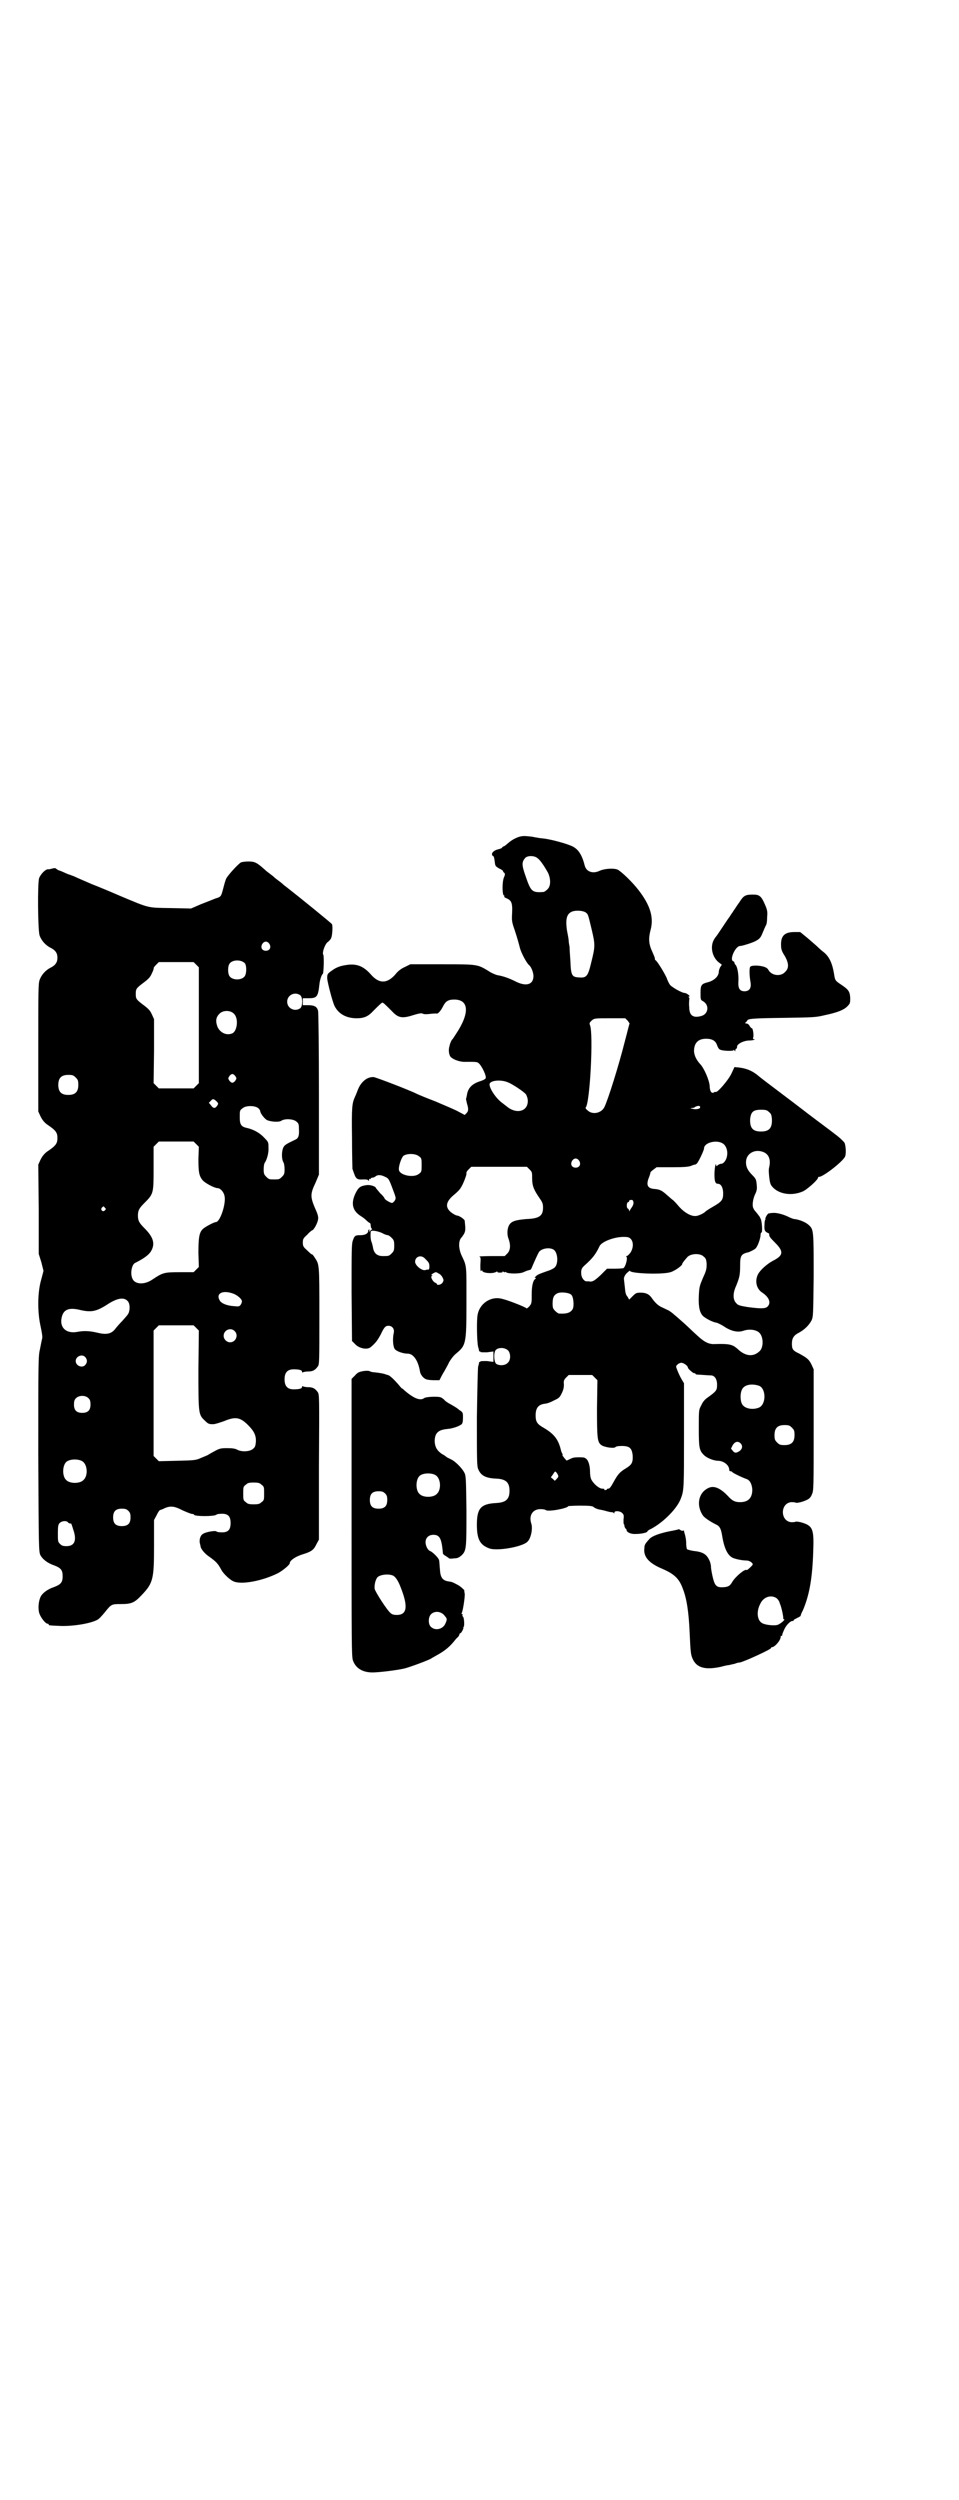 <?xml version="1.0" standalone="no"?>
<!DOCTYPE svg PUBLIC "-//W3C//DTD SVG 20010904//EN"
 "http://www.w3.org/TR/2001/REC-SVG-20010904/DTD/svg10.dtd">
<svg version="1.0" xmlns="http://www.w3.org/2000/svg"
 width="1102pt" height="2870pt" viewBox="0 0 1102 2870"
 preserveAspectRatio="xMidYMid meet">
<g transform="translate(0,2870) scale(0.5,-0.5)"
fill="#000000" stroke="none">
<path d="M1191 3818 c-8 -3 -15 -7 -21 -12 -5 -4 -10 -9 -12 -9 -2 -1 -4 -2
-4 -3 0 -1 -4 -3 -9 -4 -9 -2 -16 -8 -14 -13 1 -2 2 -3 3 -3 1 0 2 -5 3 -12 1
-11 2 -11 10 -16 5 -2 9 -5 9 -6 0 -1 1 -3 3 -4 2 -3 2 -4 -1 -11 -4 -10 -4
-39 0 -41 1 0 2 -1 1 -2 -1 -1 1 -3 4 -4 12 -5 15 -10 14 -33 -1 -19 -1 -21 6
-41 6 -18 10 -33 12 -41 3 -11 15 -34 21 -39 5 -4 10 -17 10 -25 0 -20 -17
-25 -42 -12 -14 7 -28 12 -41 14 -4 1 -14 5 -21 10 -25 15 -25 15 -106 15
l-73 0 -12 -6 c-9 -4 -16 -9 -23 -18 -19 -21 -37 -21 -56 1 -16 18 -31 24 -51
22 -17 -2 -27 -5 -39 -14 -10 -7 -10 -8 -10 -18 1 -10 12 -53 17 -63 9 -18 27
-28 51 -28 16 0 26 4 37 16 13 13 20 20 22 20 2 0 9 -7 22 -20 14 -15 23 -17
48 -9 13 4 18 5 22 4 2 -2 9 -2 17 -1 7 1 14 1 15 1 3 -2 10 6 15 16 6 12 12
16 26 16 34 0 36 -31 4 -79 -4 -6 -7 -11 -8 -12 -2 -1 -6 -10 -7 -16 -3 -9 -1
-21 3 -25 6 -6 22 -12 35 -11 24 0 25 0 29 -3 8 -7 19 -31 16 -35 -1 -2 -7 -5
-14 -7 -18 -6 -27 -16 -29 -32 -1 -5 -2 -8 -2 -9 0 0 1 -4 2 -9 4 -13 4 -18
-1 -23 l-4 -4 -15 8 c-7 4 -31 14 -52 23 -21 8 -40 16 -42 17 -20 10 -94 38
-100 39 -16 1 -31 -12 -38 -33 -2 -5 -4 -10 -5 -12 -7 -15 -8 -24 -7 -94 0
-38 1 -70 1 -72 1 -2 2 -6 4 -11 4 -12 8 -14 20 -13 7 0 11 0 12 -2 2 -2 2 -2
2 1 0 2 1 3 2 2 1 -1 2 0 2 1 0 1 2 2 4 2 1 0 5 1 7 3 5 4 12 4 22 -1 9 -4 9
-5 22 -40 3 -9 3 -10 0 -15 -2 -3 -5 -5 -6 -5 -4 0 -17 8 -17 10 0 1 -4 7 -10
12 -5 6 -10 12 -10 12 0 4 -13 8 -21 7 -15 -2 -19 -5 -26 -19 -11 -23 -7 -40
12 -52 5 -3 10 -7 13 -10 3 -3 7 -6 8 -6 1 0 2 -3 2 -6 0 -3 1 -6 3 -8 1 -2 1
-2 0 -1 -1 0 -3 -1 -4 -3 -3 -3 -3 -3 -2 1 0 2 0 3 -1 2 -1 -1 -2 -2 -2 -4 0
-5 -7 -9 -17 -9 -13 0 -14 -1 -18 -12 -3 -8 -3 -23 -3 -120 l1 -111 7 -7 c9
-10 28 -14 36 -7 11 9 16 16 23 29 8 17 11 20 18 20 8 0 14 -7 12 -16 -3 -13
-2 -31 2 -37 3 -5 18 -11 30 -11 13 0 24 -16 28 -40 1 -8 8 -17 15 -19 2 -1
10 -2 17 -2 l13 0 4 8 c2 4 6 11 8 14 2 4 7 12 10 19 4 7 10 15 16 20 23 19
24 22 24 118 0 84 1 82 -10 105 -9 18 -9 38 0 45 0 1 3 4 5 8 3 7 3 10 1 29 0
3 -11 11 -17 12 -3 0 -10 4 -15 8 -14 12 -11 25 9 41 6 5 12 11 14 15 5 7 14
30 13 33 -1 2 2 6 5 9 l6 6 64 0 64 0 6 -6 c6 -6 6 -7 6 -21 0 -17 4 -26 17
-45 7 -10 8 -13 8 -22 0 -19 -9 -25 -39 -26 -21 -2 -30 -4 -36 -10 -7 -7 -9
-24 -4 -36 5 -14 4 -26 -3 -33 l-6 -6 -31 0 c-18 0 -30 -1 -28 -1 4 -1 4 -3 3
-19 0 -12 0 -16 2 -14 1 2 2 2 2 1 0 -6 22 -8 31 -4 3 2 5 2 4 1 -1 -1 2 -2 6
-2 5 0 7 1 6 3 -1 1 -1 1 2 -1 1 -1 3 -2 3 -1 0 1 1 1 3 0 4 -4 32 -4 40 0 9
4 10 4 14 5 2 0 4 2 5 5 2 5 12 28 16 35 4 9 24 13 34 7 10 -6 12 -32 3 -41
-2 -2 -9 -6 -16 -8 -23 -8 -24 -9 -28 -13 -2 -2 -3 -3 -1 -3 2 0 2 0 1 -2 -6
-3 -9 -16 -9 -36 0 -20 0 -21 -6 -28 -3 -3 -6 -5 -6 -4 -2 3 -50 22 -62 23
-23 3 -45 -13 -50 -36 -3 -11 -2 -66 1 -76 1 -3 2 -7 2 -8 0 -2 0 -2 1 -2 1 1
2 0 2 -1 0 -1 6 -1 15 -1 l15 2 0 -12 0 -12 -15 2 c-9 0 -15 0 -15 -1 0 -1 -1
-2 -2 -1 -1 0 -1 0 -1 -2 0 -1 -1 -5 -2 -8 -1 -3 -2 -56 -3 -117 0 -98 0 -112
3 -119 6 -15 17 -21 42 -22 22 -1 30 -9 30 -28 0 -19 -8 -27 -31 -28 -35 -2
-44 -12 -44 -50 0 -33 7 -46 28 -54 17 -7 76 3 88 15 8 7 13 30 9 42 -6 18 3
33 21 33 6 0 11 -1 12 -2 5 -5 52 4 52 9 0 0 12 1 27 1 23 0 29 -1 31 -3 2 -2
8 -5 14 -6 6 -1 14 -3 17 -4 4 -1 8 -2 10 -2 3 0 5 -1 6 -2 0 -2 1 -2 1 1 0 5
13 4 18 -1 4 -4 4 -6 3 -15 0 -6 0 -11 1 -11 1 0 1 -2 1 -4 1 -3 2 -5 3 -6 1
0 2 -2 2 -3 0 -5 10 -10 22 -9 12 0 26 3 26 6 0 1 4 4 9 6 28 15 60 47 68 70
7 18 7 25 7 144 l0 120 -6 10 c-3 5 -7 14 -9 19 -4 10 -4 10 0 14 2 2 6 4 9 4
5 0 15 -7 15 -11 0 -3 13 -14 15 -13 1 1 2 0 2 -1 0 -1 1 -1 3 -2 4 0 28 -2
33 -2 8 0 14 -8 14 -21 0 -13 -1 -15 -22 -30 -6 -4 -11 -10 -14 -17 -6 -11 -6
-11 -6 -53 0 -44 1 -51 11 -61 6 -7 23 -14 33 -14 13 0 26 -10 26 -21 0 -2 1
-3 3 -3 1 0 4 -1 5 -3 3 -2 18 -10 32 -15 8 -3 12 -12 13 -24 0 -19 -9 -29
-28 -29 -12 0 -18 3 -28 14 -18 19 -33 25 -46 18 -22 -11 -27 -39 -12 -62 3
-5 16 -14 30 -21 9 -4 12 -9 15 -28 5 -30 14 -46 27 -50 9 -3 21 -5 29 -5 6 0
14 -5 14 -9 0 -2 -13 -14 -14 -13 -3 4 -25 -14 -33 -27 -5 -9 -9 -11 -17 -12
-19 -2 -23 2 -28 23 -2 9 -4 19 -4 24 0 4 -2 12 -5 17 -6 12 -15 17 -35 19 -7
1 -14 3 -15 4 -1 1 -2 8 -2 15 0 7 -2 16 -3 19 -1 3 -2 7 -2 8 0 1 0 1 -1 1
-1 -1 -3 -1 -6 0 -2 2 -5 3 -5 3 -1 -1 -11 -3 -22 -5 -24 -5 -39 -11 -45 -17
-10 -11 -12 -14 -12 -21 -3 -20 10 -35 41 -48 28 -12 39 -23 47 -45 9 -22 14
-54 16 -102 2 -47 3 -51 7 -60 9 -20 28 -26 65 -18 7 2 16 4 19 4 3 1 9 2 13
3 4 2 10 3 12 3 12 3 71 30 71 33 0 1 1 2 2 2 7 0 22 18 20 25 0 0 1 1 2 1 1
0 2 1 2 2 -1 1 2 7 5 14 5 10 15 20 20 18 0 0 1 1 1 2 0 1 4 3 8 5 4 2 8 4 8
5 0 1 2 7 5 12 15 35 22 73 24 136 2 53 -1 59 -29 67 -5 1 -11 2 -12 1 -1 -1
-6 -1 -10 -1 -25 3 -25 43 0 46 4 0 9 0 10 -1 3 -2 19 2 28 7 4 2 8 6 10 12 4
8 4 15 4 148 l0 139 -5 11 c-6 12 -10 15 -28 25 -15 7 -17 10 -17 23 0 12 4
19 16 25 13 7 23 17 29 28 4 9 4 11 5 103 0 103 0 106 -11 116 -7 7 -23 13
-33 14 -3 0 -10 3 -16 6 -13 6 -27 9 -35 8 -3 0 -7 -1 -8 -1 -3 0 -9 -11 -8
-13 1 0 1 -1 0 -1 -1 0 -2 -6 -2 -12 -1 -13 1 -16 8 -19 1 0 3 -2 3 -2 -1 -5
1 -8 14 -21 20 -20 18 -29 -6 -41 -13 -7 -29 -21 -34 -31 -8 -16 -3 -34 10
-42 15 -10 21 -23 12 -32 -5 -5 -16 -5 -46 -1 -18 3 -22 4 -26 9 -8 8 -8 23 0
40 7 18 9 23 9 46 0 23 2 27 20 31 7 3 13 6 16 9 5 6 11 23 11 31 0 3 1 5 2 5
3 0 1 28 -2 32 0 0 -1 1 -1 2 0 1 -3 5 -7 10 -4 5 -8 9 -8 11 -4 5 -2 21 3 32
5 10 5 14 4 24 -1 11 -2 13 -11 22 -11 11 -15 21 -13 34 3 15 19 24 36 19 15
-4 21 -17 17 -35 -2 -7 -1 -14 0 -25 2 -15 3 -17 10 -24 15 -14 42 -18 66 -8
9 3 36 27 36 32 0 1 1 2 2 2 7 -2 53 33 60 46 3 6 2 25 -1 32 -2 3 -11 12 -22
20 -10 8 -36 27 -57 43 -22 17 -55 42 -75 57 -20 15 -41 31 -48 37 -12 9 -24
14 -41 16 l-10 1 -7 -15 c-7 -15 -33 -45 -36 -42 -1 0 -3 0 -4 -1 -5 -4 -10 2
-10 15 -1 13 -13 41 -22 50 -9 10 -13 19 -14 29 0 19 9 29 28 29 14 0 22 -5
25 -15 2 -5 4 -9 7 -10 5 -3 31 -4 31 -1 0 1 1 1 2 -1 2 -3 2 -2 2 1 0 1 1 3
2 3 1 0 2 2 2 5 0 6 15 14 29 14 8 0 16 3 9 3 -1 0 -2 1 -1 4 2 5 -1 22 -3 21
-1 0 -3 2 -5 5 -2 4 -5 6 -8 6 -2 0 -3 1 -2 2 1 0 3 3 4 4 1 5 9 6 87 7 63 1
71 1 91 6 29 6 44 12 52 20 7 7 7 8 7 20 -1 15 -4 19 -22 31 -12 8 -13 9 -15
23 -4 25 -11 40 -23 50 -4 3 -11 9 -15 13 -4 4 -15 13 -24 21 l-16 13 -13 0
c-22 0 -31 -8 -31 -28 0 -11 1 -15 8 -26 10 -17 11 -29 1 -38 -10 -11 -31 -8
-38 5 -3 6 -12 9 -27 10 -10 0 -13 -1 -15 -3 -2 -4 -2 -19 1 -36 2 -13 -3 -20
-14 -20 -11 0 -15 7 -14 22 1 15 -2 33 -6 38 -2 2 -3 4 -3 5 0 2 -1 3 -3 4 -9
3 5 35 16 35 5 0 27 7 35 11 9 5 12 7 17 20 3 7 6 14 7 16 2 2 3 10 3 18 1 12
1 16 -4 28 -9 21 -13 25 -28 25 -18 0 -22 -2 -32 -18 -6 -8 -10 -15 -11 -16
-1 -1 -3 -5 -6 -9 -3 -4 -5 -8 -6 -9 -1 -1 -7 -10 -15 -22 -8 -12 -14 -21 -15
-22 -1 -1 -4 -5 -6 -9 -8 -16 -3 -38 11 -50 l8 -6 -4 -6 c-2 -4 -3 -8 -3 -10
0 -10 -10 -20 -24 -24 -16 -4 -18 -6 -18 -25 0 -15 0 -16 6 -19 15 -9 12 -30
-5 -34 -19 -5 -27 2 -27 21 -1 7 0 15 0 17 1 2 0 5 -1 5 -1 1 -1 2 1 2 4 0 -6
8 -10 8 -7 0 -33 15 -35 20 -2 3 -5 9 -7 15 -6 13 -21 37 -25 40 -2 1 -2 3 -2
3 1 1 -2 8 -6 17 -8 17 -9 30 -4 49 8 29 0 57 -28 93 -14 18 -38 41 -47 46 -8
4 -29 3 -41 -2 -16 -8 -31 -3 -35 11 -6 24 -14 37 -27 44 -11 6 -50 17 -70 19
-3 0 -15 2 -25 4 -18 2 -21 2 -31 -1z m45 -49 c6 -4 17 -21 24 -34 6 -14 6
-30 -2 -37 -3 -3 -7 -6 -9 -6 -27 -2 -29 1 -42 39 -8 23 -8 30 0 39 5 6 22 6
29 -1z m110 -124 c6 -4 6 -7 14 -40 8 -34 8 -38 -1 -74 -8 -34 -11 -37 -31
-35 -13 1 -16 5 -17 36 -1 14 -2 29 -2 34 -1 5 -2 11 -2 14 0 3 -2 14 -4 24
-4 28 0 40 15 44 9 2 22 1 28 -3z m97 -249 c2 -3 4 -6 4 -6 -1 -1 -5 -19 -11
-41 -14 -56 -39 -135 -47 -151 -7 -14 -27 -18 -38 -8 -4 3 -6 6 -5 7 10 10 18
170 10 189 -2 5 -1 6 4 11 6 5 7 5 42 5 l35 0 6 -6z m-276 -141 c9 -3 38 -22
42 -28 2 -4 4 -9 4 -15 0 -25 -28 -31 -50 -11 -2 1 -5 4 -8 6 -17 12 -34 40
-29 46 5 7 27 8 41 2z m442 -58 c0 -3 -10 -5 -17 -3 -6 1 -6 2 -2 2 3 0 6 1 7
2 2 2 10 4 11 2 1 0 1 -1 1 -3z m158 -10 c5 -4 6 -6 7 -16 1 -21 -6 -29 -25
-29 -19 0 -26 8 -25 29 2 16 7 21 25 21 11 0 14 -1 18 -5z m-105 -73 c7 -5 11
-17 9 -27 -1 -10 -8 -19 -13 -19 -2 0 -5 -1 -8 -3 -3 -3 -4 -3 -4 -1 -1 10 -4
-8 -4 -20 0 -17 2 -22 8 -22 7 0 12 -9 12 -22 0 -15 -3 -19 -24 -31 -9 -5 -16
-10 -17 -11 -2 -3 -16 -10 -22 -10 -10 -1 -25 7 -37 20 -6 7 -13 15 -16 17 -3
2 -8 7 -13 11 -12 11 -17 13 -28 14 -17 1 -21 9 -13 28 2 5 3 10 3 10 -1 0 2
3 6 6 l8 6 36 0 c28 0 37 1 43 3 4 2 8 3 9 3 1 0 3 1 4 2 4 3 17 31 17 35 0
14 30 21 44 11z m-699 -29 c6 -4 6 -6 6 -20 0 -14 0 -16 -6 -20 -11 -10 -43
-4 -46 8 -2 7 5 28 10 33 8 6 28 6 36 -1z m368 -10 c5 -8 1 -16 -8 -16 -9 0
-13 8 -8 16 2 3 5 5 8 5 3 0 6 -2 8 -5z m125 -96 c0 -3 -1 -7 -4 -11 -2 -3 -4
-6 -5 -8 0 -2 -1 -2 -1 0 0 1 -1 4 -3 5 -4 2 -3 15 1 15 1 0 2 1 2 3 0 1 2 2
5 2 3 0 4 -1 5 -6z m-578 -70 c5 -3 11 -5 13 -5 2 0 6 -3 9 -6 5 -5 6 -7 6
-18 0 -11 -1 -13 -6 -18 -6 -6 -7 -6 -20 -6 -13 0 -21 6 -23 21 -1 4 -2 9 -3
11 -2 4 -3 14 -2 24 0 4 15 2 26 -3z m572 -14 c6 -7 6 -20 -1 -31 -3 -4 -7 -8
-9 -8 -1 0 -2 -1 -1 -1 5 -2 -2 -26 -7 -27 -1 0 -9 -1 -19 -1 l-18 0 -15 -15
c-14 -13 -19 -16 -27 -14 0 0 -3 0 -6 0 -5 1 -10 8 -11 15 -1 11 0 15 8 22 18
16 25 25 34 44 5 10 33 21 55 21 11 0 13 -1 17 -5z m167 -40 c5 -4 6 -6 7 -16
0 -11 0 -15 -8 -32 -8 -19 -9 -21 -10 -43 -1 -25 2 -37 9 -45 6 -6 23 -15 32
-16 3 -1 12 -5 19 -10 16 -10 31 -13 44 -8 13 4 29 2 36 -6 9 -10 9 -34 -1
-42 -14 -13 -32 -11 -49 5 -12 11 -19 13 -53 12 -14 -1 -25 5 -41 20 -8 7 -20
19 -29 27 -8 7 -19 17 -23 20 -4 4 -10 8 -13 10 -3 1 -10 5 -15 7 -9 4 -16 10
-25 23 -6 8 -13 11 -25 11 -9 0 -11 -1 -18 -8 l-8 -8 -4 7 c-4 4 -5 10 -6 22
-1 9 -2 17 -2 18 -1 3 3 12 9 16 3 3 5 4 5 3 0 -6 73 -9 93 -3 10 3 27 15 27
19 0 2 5 8 12 16 8 8 29 9 37 1z m-640 -5 c3 -3 7 -7 8 -9 3 -5 2 -16 0 -16
-1 0 -4 0 -7 -1 -7 -3 -24 10 -24 19 0 12 14 17 23 7z m31 -34 c3 -1 7 -5 9
-9 3 -6 3 -7 0 -12 -3 -5 -13 -7 -13 -3 0 1 -2 2 -4 3 -5 2 -11 13 -8 15 3 2
2 2 0 2 -2 0 0 2 3 4 3 2 6 3 7 3 1 0 3 -1 6 -3z m305 -49 c5 -4 7 -26 3 -33
-5 -8 -13 -11 -31 -10 -2 0 -6 3 -9 6 -5 5 -6 7 -6 17 0 14 3 20 12 24 8 3 27
1 31 -4z m-145 -128 c6 -7 6 -22 -1 -28 -6 -7 -21 -7 -27 -2 -5 5 -6 27 0 32
7 6 21 5 28 -2z m199 -62 l6 -6 -1 -65 c0 -70 1 -77 10 -84 7 -5 28 -8 32 -5
1 2 7 3 15 3 18 0 23 -5 25 -21 1 -17 -2 -22 -15 -30 -15 -9 -19 -14 -29 -32
-6 -11 -9 -15 -12 -15 -2 0 -4 -1 -3 -2 0 0 -1 -1 -3 -1 -2 -1 -4 0 -3 1 1 1
-1 2 -5 2 -7 0 -20 11 -25 21 -2 4 -3 11 -3 18 0 14 -4 28 -11 31 -2 2 -8 2
-14 2 -13 0 -15 -1 -23 -5 -6 -3 -7 -3 -8 0 -1 1 -4 4 -5 6 -2 2 -3 4 -2 4 0
1 0 3 -1 4 -1 1 -3 7 -4 12 -6 21 -15 33 -39 47 -14 8 -18 13 -18 28 0 17 6
25 21 27 4 0 13 3 20 7 13 6 14 7 19 17 4 8 5 14 5 20 -1 8 0 11 5 16 l6 6 27
0 27 0 6 -6z m378 -19 c16 -7 16 -43 -1 -50 -15 -6 -34 -2 -39 9 -4 8 -4 24 0
32 5 12 23 15 40 9z m75 -96 c5 -5 6 -7 6 -17 0 -16 -7 -23 -23 -23 -10 0 -12
1 -17 6 -5 5 -6 7 -6 17 0 16 7 23 23 23 10 0 12 -1 17 -6z m-118 -36 c7 -7 3
-17 -9 -21 -3 -1 -6 0 -9 4 l-4 5 4 8 c5 8 12 10 18 4z m-421 -70 c3 -6 3 -6
-1 -11 l-5 -5 -4 4 -5 4 5 7 c5 8 5 8 10 1z m503 -285 c3 -2 7 -7 8 -12 4 -8
9 -33 8 -35 0 -1 1 -2 2 -2 4 0 -10 -12 -16 -13 -7 -2 -27 0 -34 4 -12 6 -14
27 -5 44 7 16 24 22 37 14z"/>
<path d="M554 3760 c-6 -3 -29 -28 -34 -37 -2 -4 -5 -15 -7 -23 -5 -19 -5 -19
-18 -23 -5 -2 -20 -8 -33 -13 l-23 -10 -47 1 c-54 1 -47 -1 -116 28 -23 10
-52 22 -65 27 -25 11 -26 11 -41 18 -6 2 -10 4 -11 4 -1 0 -5 2 -10 4 -4 2
-11 5 -15 6 -3 2 -6 4 -6 4 0 1 -3 1 -7 0 -4 -1 -8 -2 -9 -2 -6 2 -18 -10 -22
-20 -4 -11 -3 -120 1 -132 4 -11 13 -22 25 -28 12 -6 16 -13 16 -23 0 -10 -4
-17 -16 -23 -12 -6 -21 -17 -25 -28 -3 -9 -3 -25 -3 -156 l0 -146 5 -11 c4 -8
8 -13 14 -18 21 -14 25 -19 25 -32 0 -13 -4 -18 -25 -32 -6 -5 -10 -10 -14
-18 l-5 -11 1 -102 0 -103 6 -19 5 -20 -5 -19 c-9 -30 -9 -75 -2 -107 3 -14 5
-25 4 -29 -1 -3 -3 -14 -5 -24 -4 -17 -4 -25 -4 -242 1 -216 1 -224 5 -232 5
-9 16 -18 31 -23 16 -6 20 -11 20 -25 0 -14 -4 -19 -20 -25 -15 -5 -27 -14
-31 -23 -5 -11 -6 -29 -2 -39 4 -10 14 -22 18 -22 2 0 3 -1 3 -2 0 -2 0 -2 22
-3 30 -2 74 5 90 14 4 2 11 10 16 16 16 20 16 20 38 20 24 0 31 3 47 20 27 28
29 37 29 113 l0 60 6 11 c3 7 7 12 8 12 0 0 5 1 10 4 14 6 23 5 42 -5 9 -4 19
-8 21 -8 3 0 5 -1 5 -2 2 -4 46 -4 51 0 1 1 4 2 7 2 19 2 26 -4 26 -21 0 -17
-7 -23 -26 -21 -3 0 -6 1 -7 2 -2 2 -22 -1 -29 -5 -7 -3 -10 -12 -9 -21 1 -4
2 -8 2 -9 1 -6 10 -17 21 -24 15 -11 19 -15 27 -30 5 -9 20 -23 28 -26 18 -8
66 1 102 19 11 6 27 19 27 23 0 6 13 15 29 20 20 6 26 10 32 23 l6 11 0 167
c1 165 1 166 -3 172 -6 8 -11 11 -22 11 -5 0 -10 1 -12 2 -1 1 -2 0 -2 -2 0
-3 -6 -5 -19 -5 -14 0 -21 7 -21 23 0 16 7 23 21 23 13 0 19 -2 19 -5 0 -2 1
-3 2 -2 2 1 7 2 12 2 11 0 16 3 22 11 4 5 4 8 4 117 0 122 0 117 -11 134 -3 5
-6 8 -7 7 0 0 -5 4 -10 9 -9 8 -10 10 -10 18 0 8 1 10 10 18 5 6 11 10 11 10
4 0 13 17 14 25 1 5 0 11 -7 26 -11 26 -11 33 1 58 l8 19 0 185 c0 102 -1 188
-2 191 -2 9 -8 13 -22 13 l-13 0 0 8 0 8 13 0 c19 0 22 3 25 31 1 11 5 23 8
25 2 2 3 41 1 44 -3 4 3 22 9 28 4 3 8 7 9 10 3 6 4 28 2 32 -2 3 -76 63 -103
84 -4 3 -8 6 -10 8 -2 2 -6 5 -10 8 -4 3 -8 6 -10 8 -2 2 -6 5 -10 8 -4 3 -8
6 -10 8 -2 2 -6 5 -8 7 -13 11 -18 13 -31 13 -7 0 -14 -1 -17 -2z m65 -187 c5
-8 1 -16 -8 -16 -9 0 -13 8 -8 16 2 3 5 5 8 5 3 0 6 -2 8 -5z m-56 -45 c4 -6
4 -24 -1 -30 -7 -9 -27 -9 -34 0 -5 6 -5 24 0 30 7 9 27 9 35 0z m-112 -3 l6
-6 0 -133 0 -133 -6 -6 -6 -6 -40 0 -40 0 -6 6 -6 6 1 74 0 73 -5 11 c-4 9 -8
13 -20 22 -16 12 -17 14 -17 25 0 11 1 13 17 25 12 9 16 13 20 22 3 6 5 12 4
12 0 1 2 4 6 8 l6 6 40 0 40 0 6 -6z m239 -70 c6 -5 6 -25 0 -30 -13 -9 -30 0
-30 15 0 15 17 24 30 15z m-152 -43 c11 -11 7 -41 -5 -45 -13 -5 -27 2 -33 15
-5 13 -4 22 4 30 8 9 26 9 34 0z m3 -143 c3 -5 3 -5 0 -10 -2 -3 -5 -5 -7 -5
-2 0 -5 2 -7 5 -3 5 -3 5 0 10 2 3 5 5 7 5 2 0 5 -2 7 -5z m-367 -3 c5 -5 6
-7 6 -17 0 -16 -7 -23 -23 -23 -16 0 -23 7 -23 23 0 16 7 23 23 23 10 0 12 -1
17 -6z m325 -56 c3 -4 3 -4 0 -9 -5 -7 -9 -6 -14 1 l-5 6 5 5 c4 5 7 4 14 -3z
m94 -14 c3 -2 5 -6 5 -7 0 -5 10 -18 16 -21 10 -4 28 -5 33 -1 8 5 27 4 34 -2
5 -4 6 -6 6 -17 1 -15 -1 -22 -9 -25 -21 -10 -24 -12 -27 -18 -4 -9 -4 -26 0
-33 2 -3 3 -10 3 -17 0 -10 -1 -12 -6 -17 -6 -6 -7 -6 -18 -6 -11 0 -12 0 -18
6 -5 5 -6 7 -6 17 0 7 1 14 3 16 5 8 9 23 8 35 0 11 0 12 -10 22 -10 11 -25
19 -39 22 -14 3 -17 8 -17 25 0 14 0 16 6 20 7 7 28 7 36 1z m-142 -83 l6 -6
-1 -27 c0 -29 1 -39 9 -49 5 -7 28 -19 35 -19 6 0 14 -8 16 -18 4 -17 -10 -60
-20 -60 -4 0 -25 -11 -30 -16 -8 -8 -10 -19 -10 -55 l1 -32 -6 -6 -6 -6 -32 0
c-36 0 -39 -1 -63 -17 -19 -13 -41 -11 -46 3 -5 12 -1 31 6 35 22 11 32 19 37
27 10 17 6 32 -15 53 -12 12 -15 17 -15 29 0 12 3 17 15 29 21 21 21 22 21 80
l0 49 6 6 6 6 40 0 40 0 6 -6z m-210 -146 c3 -3 3 -3 0 -6 -4 -5 -11 1 -7 6 4
4 4 4 7 0z m297 -198 c9 -4 18 -12 18 -17 0 -2 -1 -5 -3 -8 -3 -4 -5 -4 -15
-3 -16 1 -29 6 -33 13 -10 17 8 25 33 15z m-244 -17 c5 -6 5 -20 1 -28 -2 -4
-9 -11 -14 -17 -6 -6 -13 -14 -16 -18 -9 -12 -21 -14 -41 -9 -17 4 -30 5 -46
2 -26 -5 -42 10 -36 34 4 17 16 22 39 17 29 -7 40 -5 69 14 21 13 36 15 44 5z
m157 -61 l6 -6 -1 -89 c0 -103 0 -104 15 -118 8 -8 10 -8 19 -8 5 0 16 4 25 7
26 11 37 9 55 -9 14 -14 19 -24 18 -39 -1 -10 -2 -12 -7 -16 -7 -6 -25 -7 -35
-2 -5 3 -12 4 -24 4 -15 0 -18 -1 -29 -7 -7 -4 -13 -7 -14 -8 -1 -1 -9 -4 -16
-7 -13 -6 -16 -6 -56 -7 l-42 -1 -6 6 -6 6 0 144 0 144 6 6 6 6 40 0 40 0 6
-6z m88 -7 c10 -9 3 -26 -10 -26 -8 0 -15 7 -15 15 0 13 16 20 25 11z m-343
-60 c5 -6 5 -12 0 -18 -7 -8 -22 -2 -22 9 0 11 15 17 22 9z m8 -95 c3 -3 4 -7
4 -14 0 -13 -6 -19 -19 -19 -13 0 -19 6 -19 19 0 7 1 11 4 14 7 8 23 8 30 0z
m-15 -144 c12 -7 14 -33 3 -43 -8 -9 -32 -9 -40 0 -9 8 -9 32 0 41 7 7 27 8
37 2z m412 -54 c6 -4 6 -6 6 -20 0 -14 0 -16 -6 -20 -4 -4 -7 -5 -18 -5 -11 0
-14 1 -18 5 -6 4 -6 6 -6 20 0 14 0 16 6 20 4 4 7 5 18 5 11 0 14 -1 18 -5z
m-306 -60 c4 -4 5 -7 5 -15 0 -14 -6 -20 -20 -20 -14 0 -20 6 -20 20 0 14 6
20 20 20 8 0 11 -1 15 -5z m-139 -26 c1 -2 4 -3 5 -3 2 0 3 0 3 -1 0 0 2 -5 4
-12 9 -25 4 -39 -15 -39 -8 0 -11 1 -15 5 -5 5 -5 6 -5 25 0 16 1 20 4 23 5 5
15 6 19 2z"/>
<path d="M835 2592 c-10 -2 -13 -3 -19 -10 l-8 -8 0 -318 c0 -285 0 -319 3
-328 6 -18 22 -28 45 -28 15 0 56 5 73 9 13 3 58 20 62 23 1 1 7 4 12 7 20 11
31 20 45 38 2 2 5 5 6 6 1 2 2 4 2 5 0 1 1 2 2 2 2 0 8 11 7 13 -1 0 -1 1 0 1
3 0 2 22 -1 24 -1 1 -2 3 -1 4 1 1 0 2 -1 2 -1 0 -2 1 -1 2 3 5 8 39 7 45 -1
4 -1 7 -1 7 2 0 -9 10 -15 13 -13 7 -14 7 -21 8 -14 2 -19 9 -20 28 -1 9 -1
18 -2 21 -1 5 -15 19 -21 21 -5 2 -10 12 -10 20 0 10 7 17 18 17 15 0 19 -9
22 -43 0 -1 3 -4 7 -6 3 -2 6 -4 7 -5 1 -1 6 -1 12 0 8 0 11 2 17 7 11 11 11
16 11 103 -1 73 -1 80 -5 87 -5 10 -21 26 -30 30 -4 2 -8 4 -10 5 -1 1 -6 5
-12 8 -11 8 -15 15 -16 28 0 20 8 27 29 29 12 1 27 6 33 11 2 2 3 6 3 15 0 12
0 12 -9 18 -4 4 -13 9 -20 13 -6 3 -13 8 -14 10 -2 2 -6 5 -9 6 -8 2 -33 1
-37 -2 -9 -7 -24 -1 -46 18 -2 2 -4 4 -5 4 -1 0 -5 5 -10 11 -9 10 -18 19 -23
20 -1 0 -3 1 -4 1 -3 2 -16 4 -25 5 -4 0 -9 1 -11 2 -3 2 -8 2 -16 1z m166
-239 c12 -7 14 -33 3 -43 -8 -9 -32 -9 -40 0 -9 8 -9 32 0 41 7 7 27 8 37 2z
m-116 -42 c4 -4 5 -7 5 -15 0 -14 -6 -20 -20 -20 -14 0 -20 6 -20 20 0 14 6
20 20 20 8 0 11 -1 15 -5z m19 -189 c5 -3 11 -11 17 -27 17 -43 15 -63 -9 -63
-6 0 -11 1 -14 4 -8 6 -35 48 -37 56 -1 9 2 22 7 27 7 6 26 8 36 3z m118 -92
c6 -7 6 -8 1 -19 -6 -12 -23 -16 -33 -6 -6 6 -6 21 0 28 8 9 24 8 32 -3z"/>
</g>
</svg>
